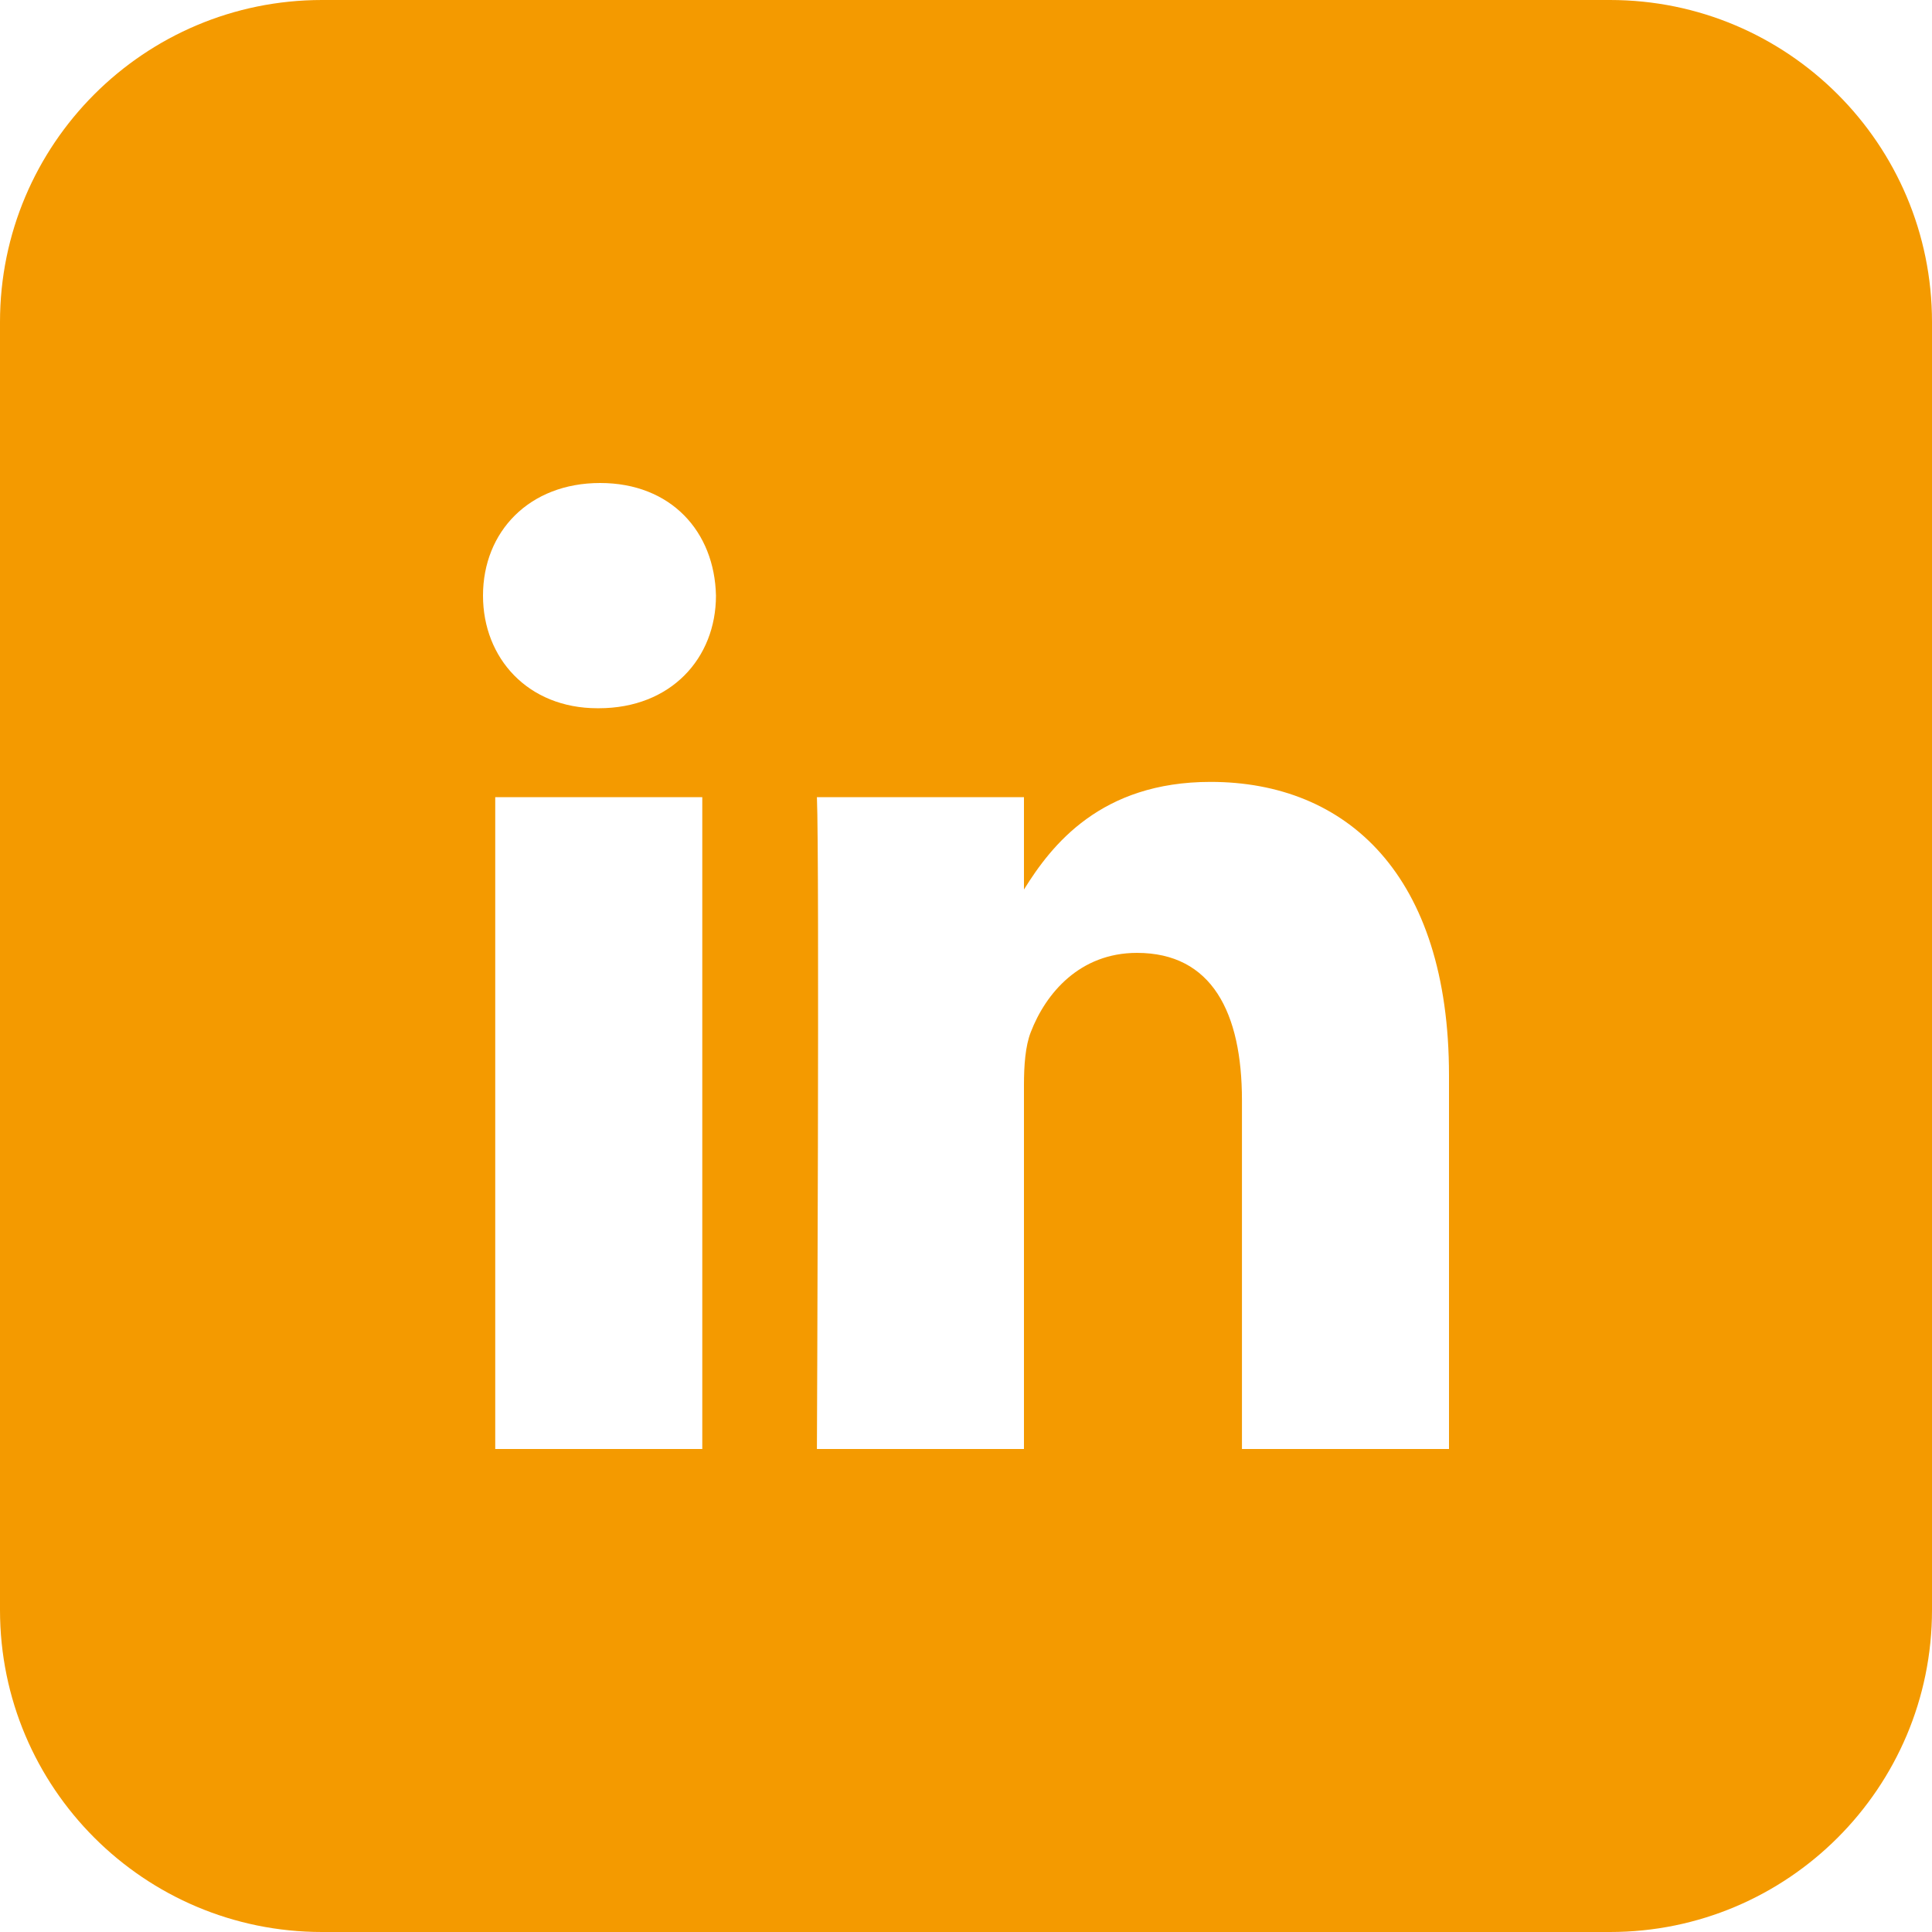 <svg width="24" height="24" viewBox="0 0 24 24" fill="none" xmlns="http://www.w3.org/2000/svg">
<path fill-rule="evenodd" clip-rule="evenodd" d="M4 0C1.791 0 0 1.791 0 4V20C0 22.209 1.791 24 4 24H20C22.209 24 24 22.209 24 20V4C24 1.791 22.209 0 20 0H4ZM7.422 8.798H7.438C8.335 8.798 8.894 8.176 8.894 7.399C8.877 6.604 8.335 6 7.455 6C6.575 6 6 6.604 6 7.399C6 8.176 6.558 8.798 7.422 8.798ZM6.152 18H8.724V9.903H6.152V18ZM18 18H15.428V13.668C15.428 12.58 15.055 11.837 14.124 11.837C13.414 11.837 12.991 12.338 12.805 12.821C12.737 12.994 12.72 13.236 12.72 13.478V18H10.148C10.148 18 10.181 10.663 10.148 9.903H12.72V11.05C13.062 10.498 13.674 9.713 15.038 9.713C16.731 9.713 18 10.87 18 13.357V18Z" fill="#F49A00"/>
</svg>
